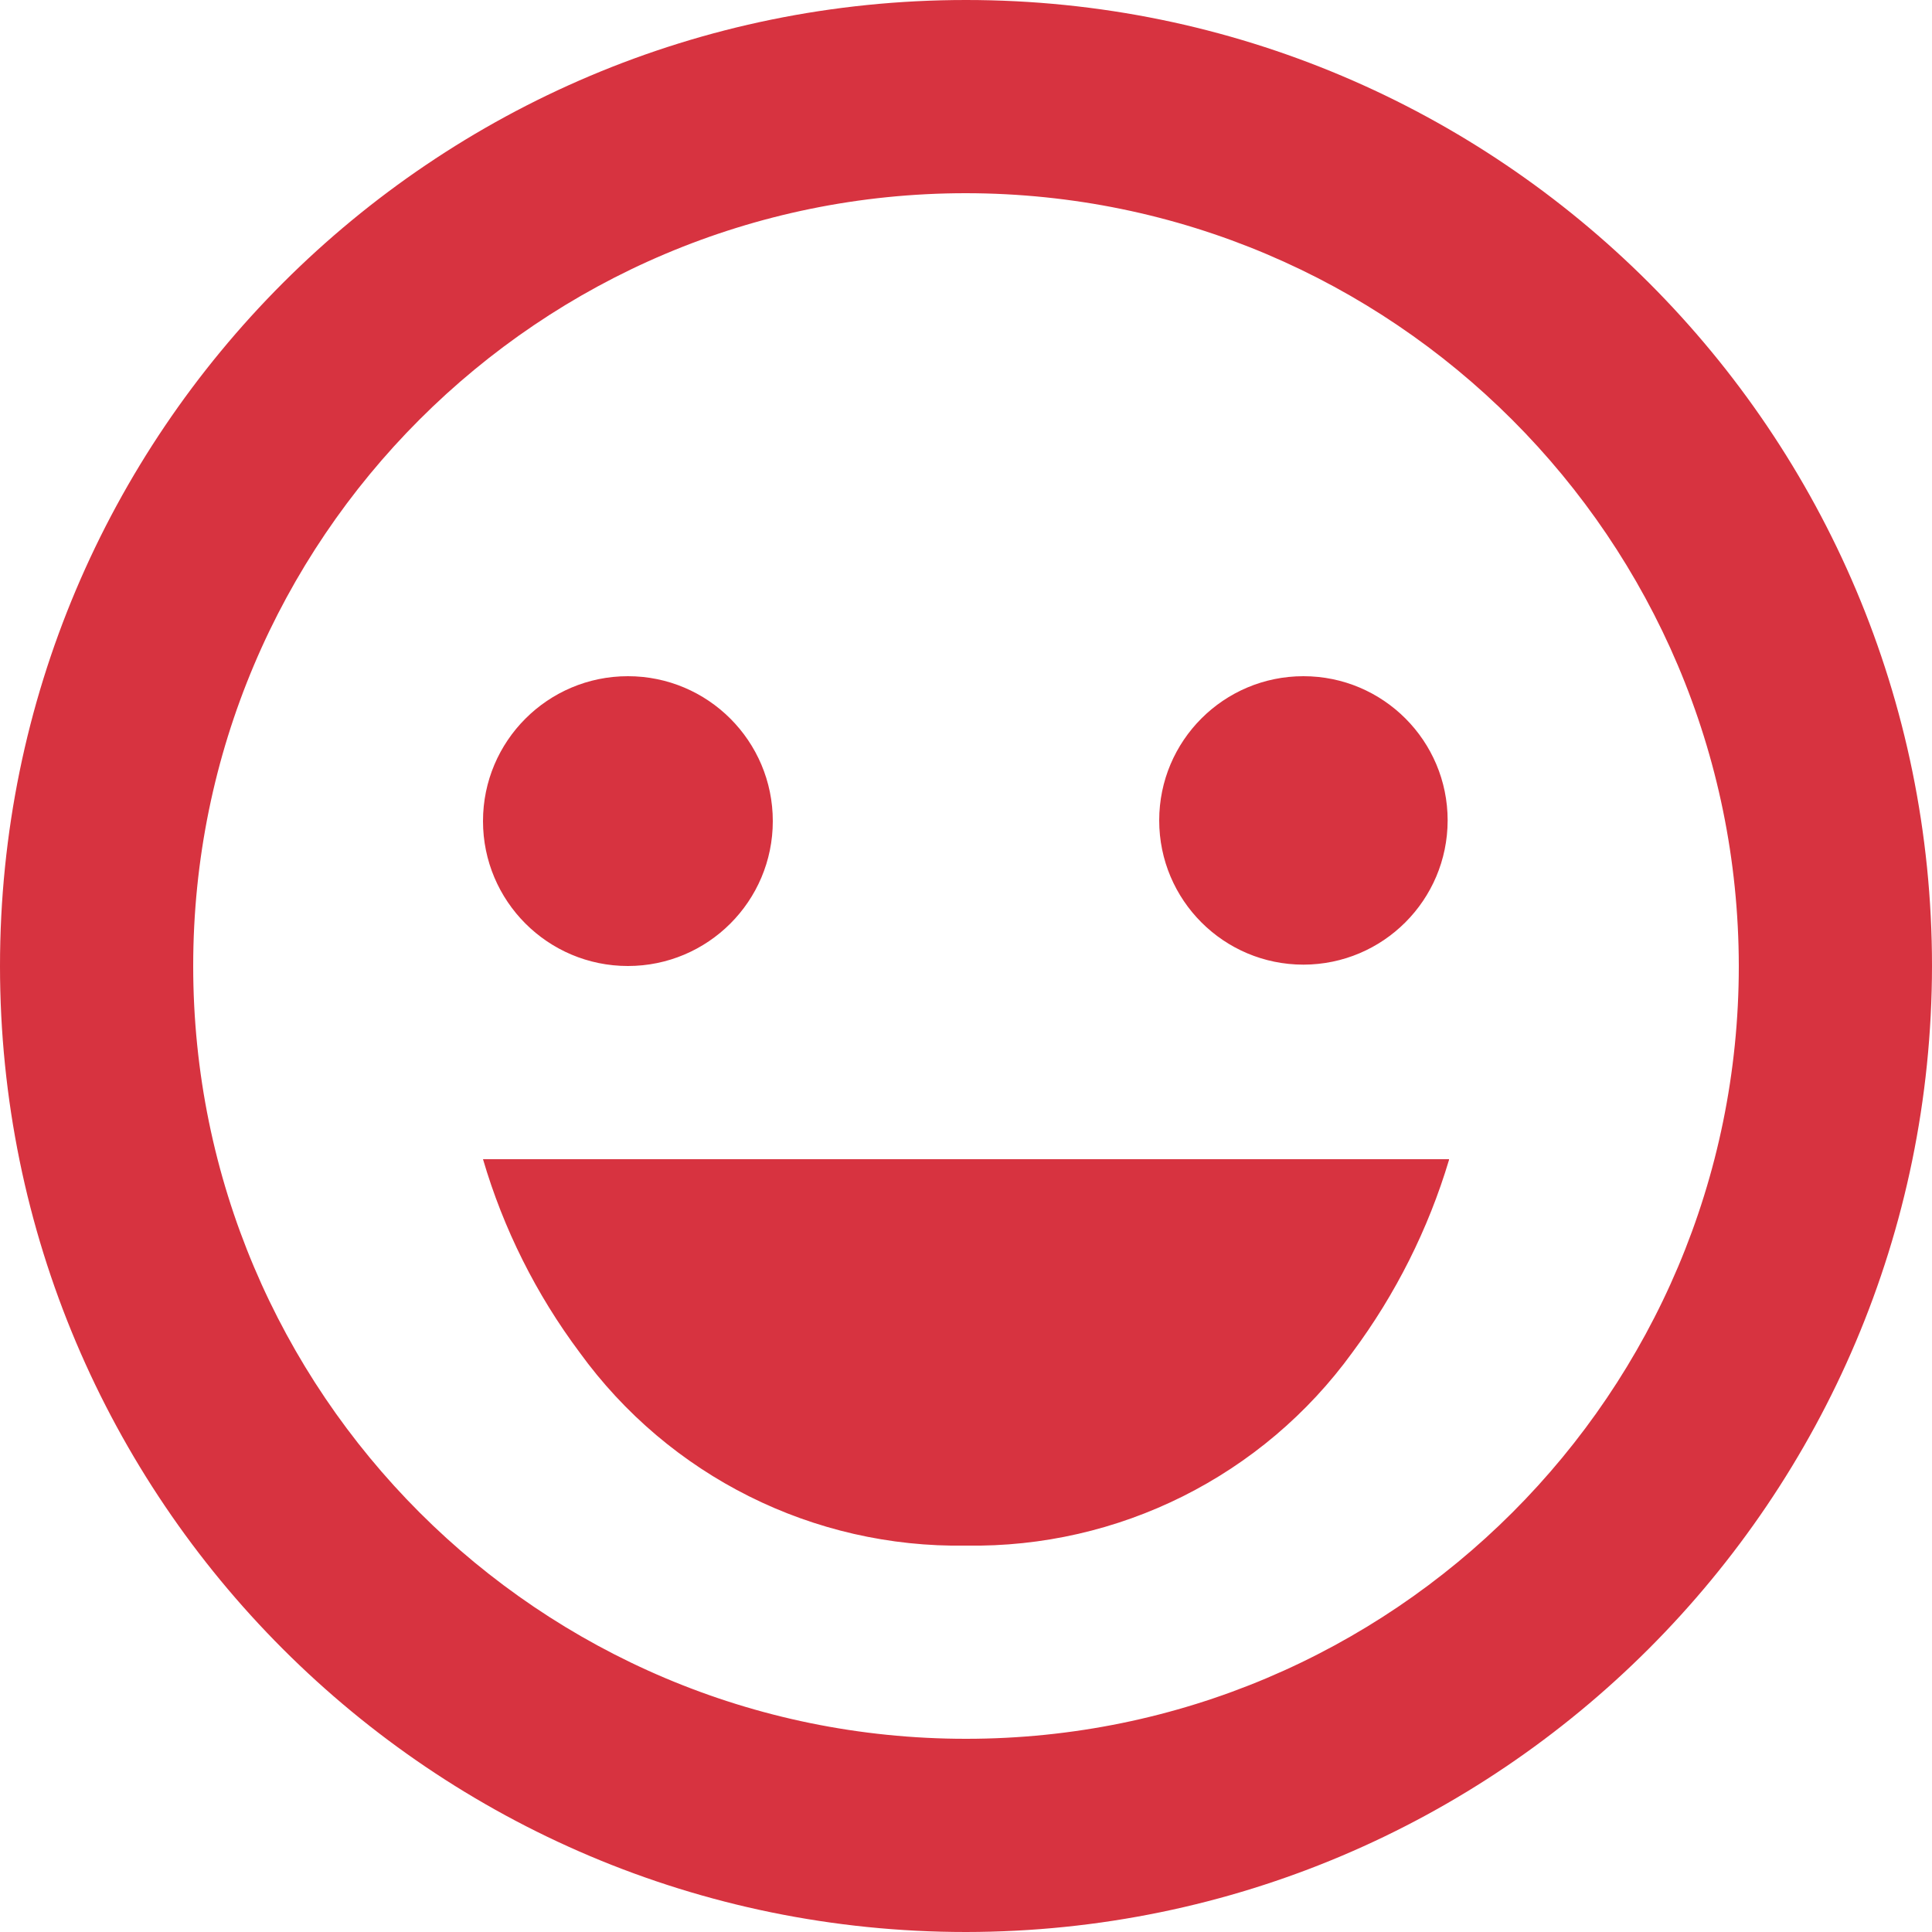 <svg width="50" height="50" viewBox="0 0 50 50" fill="none" xmlns="http://www.w3.org/2000/svg">
<path d="M25 50C11.193 50 0 38.807 0 25C0 11.193 11.193 0 25 0C38.807 0 50 11.193 50 25C49.985 38.801 38.801 49.985 25 50ZM25 5C13.954 5 5 13.954 5 25C5 36.046 13.954 45 25 45C36.046 45 45 36.046 45 25C44.988 13.959 36.041 5.012 25 5ZM25 40C21.05 40.067 17.317 38.2 15 35C13.875 33.496 13.028 31.802 12.5 30H37.5C37.5 30 37.5 30 37.5 30.02C36.963 31.813 36.117 33.498 35 35C32.683 38.2 28.95 40.066 25 40ZM16.25 25C14.179 25 12.5 23.321 12.5 21.25C12.5 19.179 14.179 17.5 16.25 17.5C18.321 17.5 20 19.179 20 21.25C20 23.321 18.321 25 16.25 25ZM33.733 24.965C31.671 24.965 30 23.294 30 21.233C30 19.171 31.671 17.5 33.733 17.5C35.794 17.5 37.465 19.171 37.465 21.233C37.462 23.293 35.793 24.962 33.733 24.965Z" fill="#D73340"/>
</svg>
